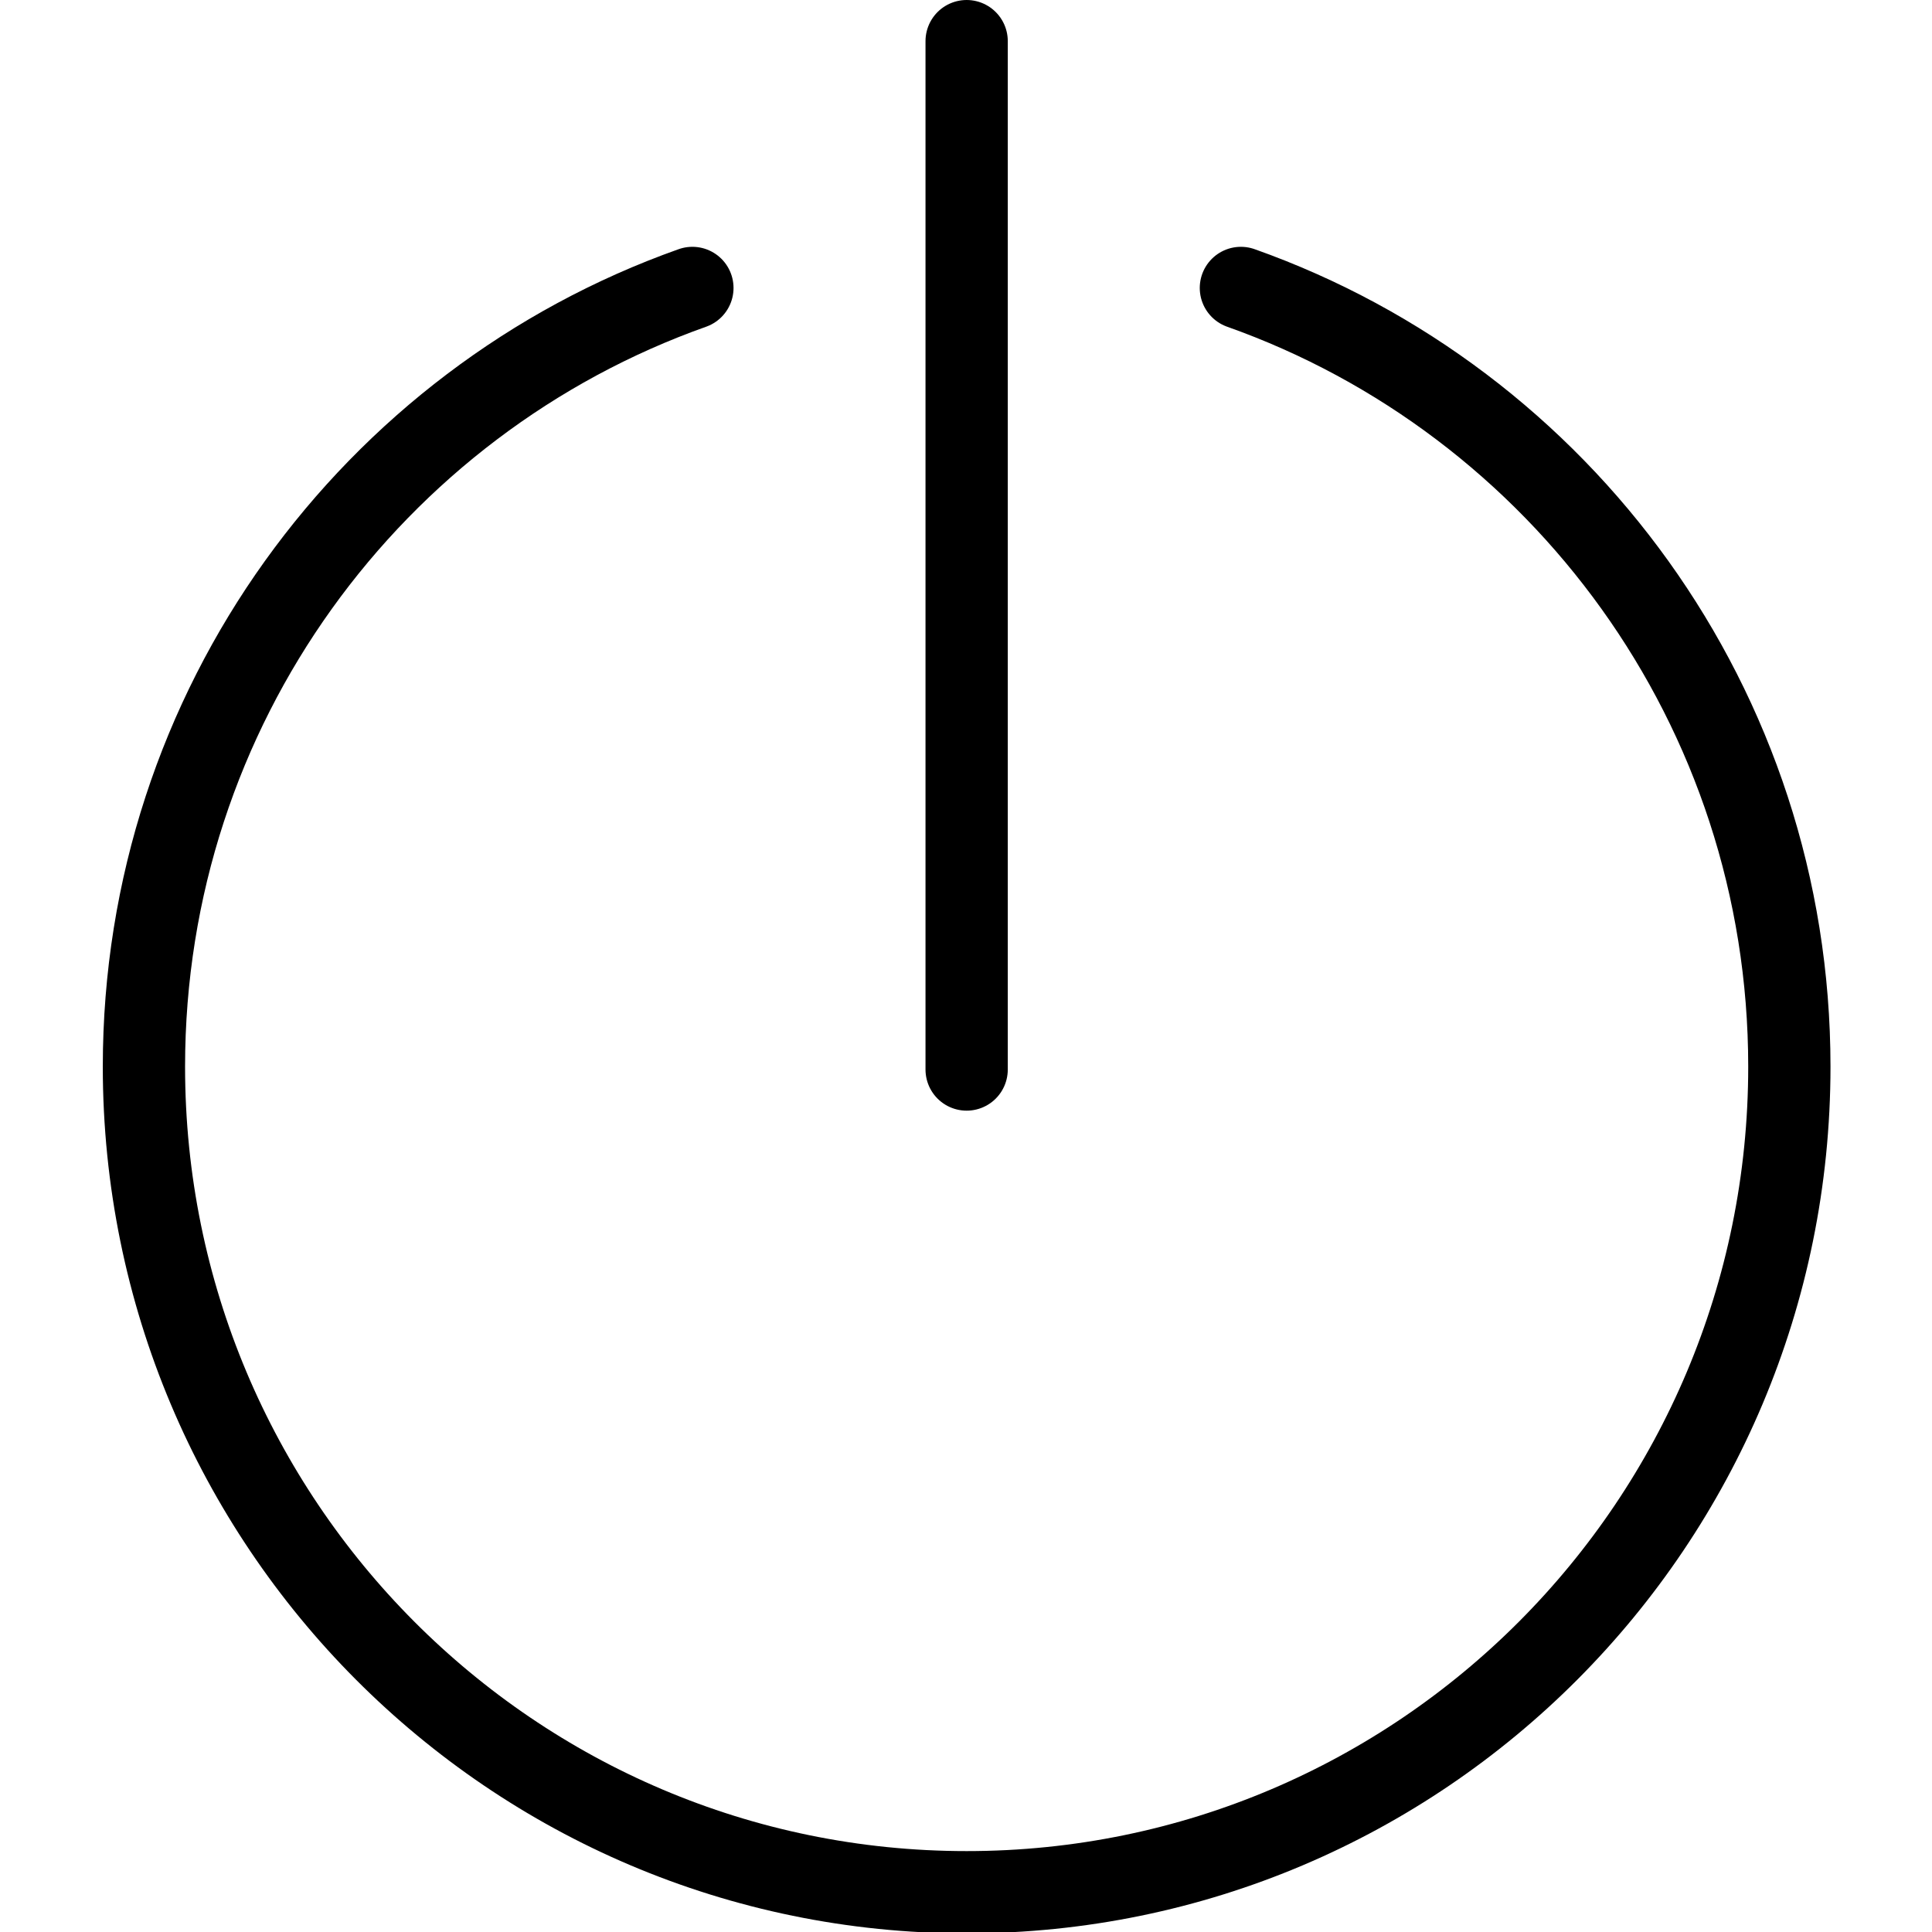 <svg xmlns="http://www.w3.org/2000/svg" width="24" height="24" viewBox="0 0 24 24"> <g transform="translate(1.277 1.7763568394002505e-15) scale(0.511)">
  
  <g
     id="line"
     transform="translate(-15,-10)">
    <path
       fill="none"
       stroke="#000"
       stroke-linecap="round"
       stroke-linejoin="round"
       stroke-miterlimit="10"
       stroke-width="2"
       d="M 29.333,17 C 21.565,19.755 16,27.19 16,35.929 16,47.014 24.954,56 36,56 47.046,56 56,47.014 56,35.929 56,27.19 50.435,19.755 42.667,17"
       id="path2" />
    <path
       fill="none"
       stroke="#000"
       stroke-linecap="round"
       stroke-width="2"
       d="M 36,11 V 36"
       id="path4" />
  </g>
</g></svg>
